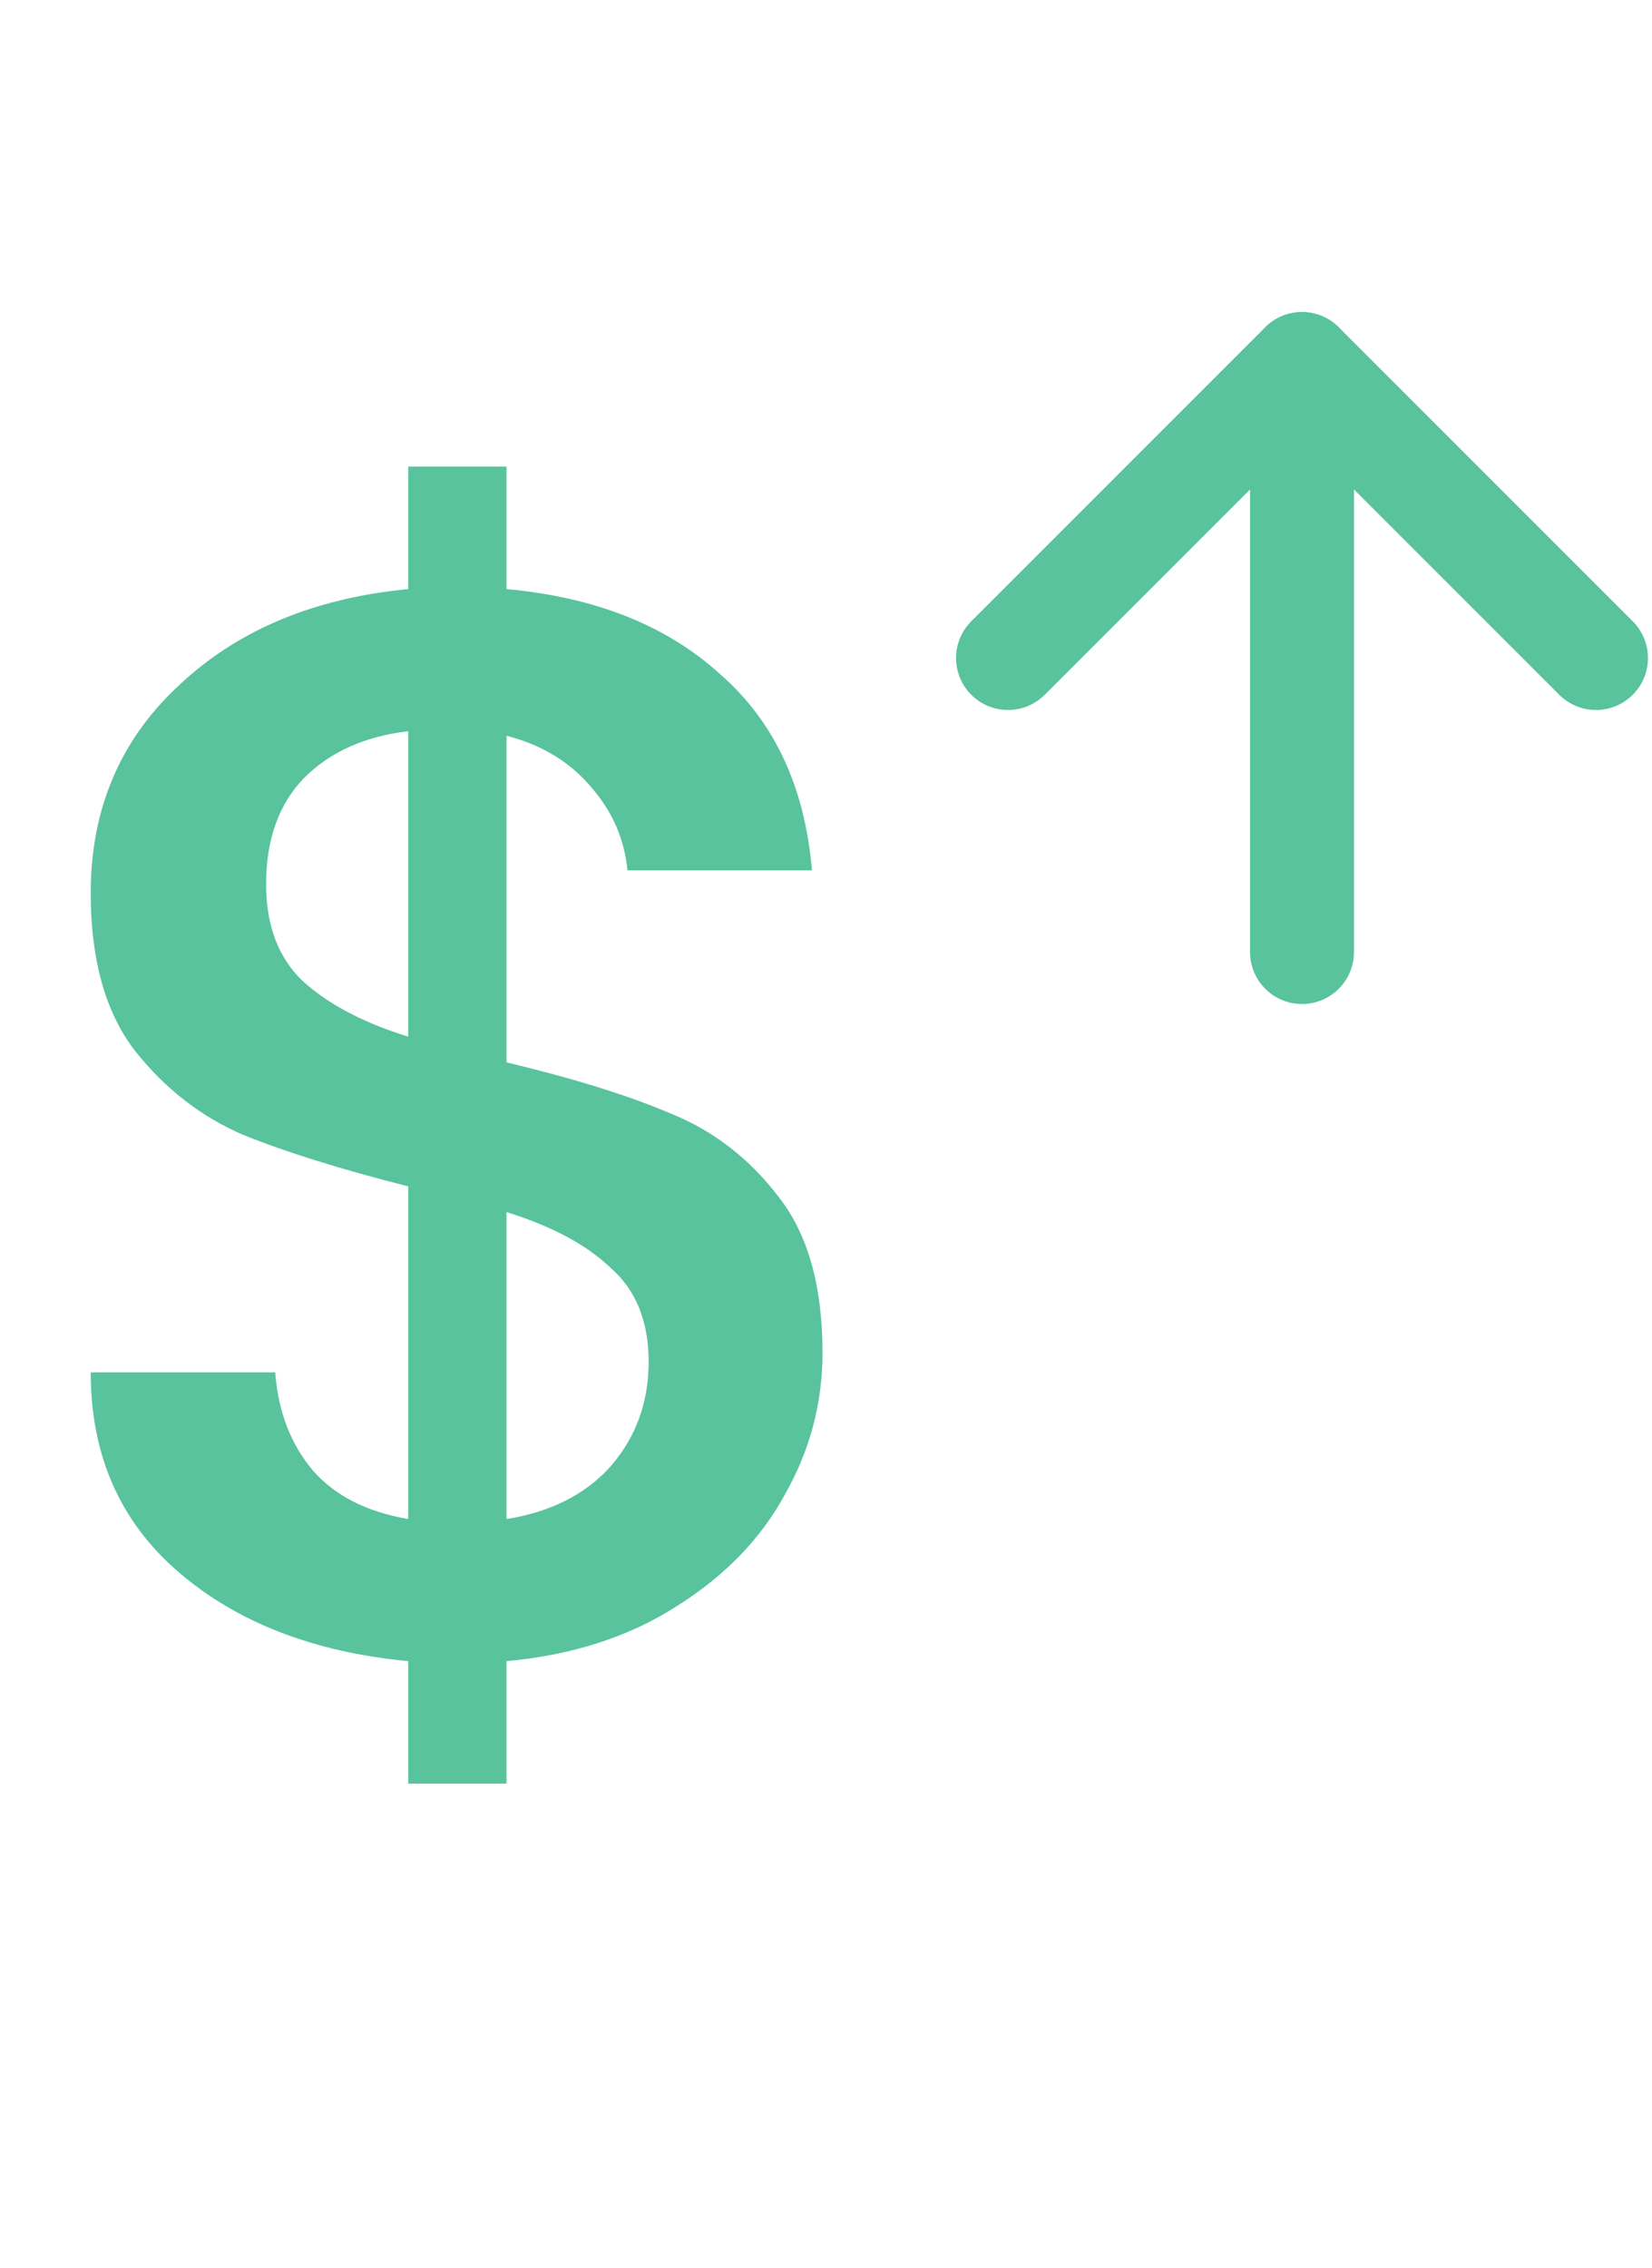 <svg width="59" height="81" viewBox="0 0 59 81" fill="none" xmlns="http://www.w3.org/2000/svg">
<path d="M29.376 48.308C29.376 50.108 28.926 51.8 28.026 53.384C27.162 54.968 25.866 56.3 24.138 57.38C22.446 58.46 20.43 59.108 18.09 59.324V63.698H14.58V59.324C11.196 59 8.46 57.938 6.372 56.138C4.284 54.338 3.24 51.962 3.24 49.01H9.828C9.936 50.414 10.386 51.584 11.178 52.52C11.97 53.42 13.104 53.996 14.58 54.248V42.368C12.168 41.756 10.206 41.144 8.694 40.532C7.182 39.884 5.886 38.876 4.806 37.508C3.762 36.14 3.24 34.268 3.24 31.892C3.24 28.904 4.284 26.438 6.372 24.494C8.46 22.514 11.196 21.362 14.58 21.038V16.664H18.09V21.038C21.258 21.326 23.796 22.334 25.704 24.062C27.648 25.754 28.746 28.094 28.998 31.082H22.41C22.302 29.966 21.87 28.976 21.114 28.112C20.358 27.212 19.35 26.6 18.09 26.276V37.94C20.502 38.516 22.464 39.128 23.976 39.776C25.488 40.388 26.766 41.378 27.81 42.746C28.854 44.078 29.376 45.932 29.376 48.308ZM9.504 31.568C9.504 33.044 9.936 34.196 10.8 35.024C11.7 35.852 12.96 36.518 14.58 37.022V26.114C13.032 26.294 11.79 26.852 10.854 27.788C9.954 28.724 9.504 29.984 9.504 31.568ZM18.09 54.248C19.674 53.996 20.916 53.366 21.816 52.358C22.716 51.314 23.166 50.072 23.166 48.632C23.166 47.192 22.716 46.076 21.816 45.284C20.952 44.456 19.71 43.79 18.09 43.286V54.248Z" fill="#58C39C"/>
<path d="M46.5 34V13" stroke="#58C39C" stroke-width="3.711" stroke-linecap="round" stroke-linejoin="round"/>
<path d="M36 23.5L46.5 13L57 23.5" stroke="#58C39C" stroke-width="3.711" stroke-linecap="round" stroke-linejoin="round"/>
</svg>
